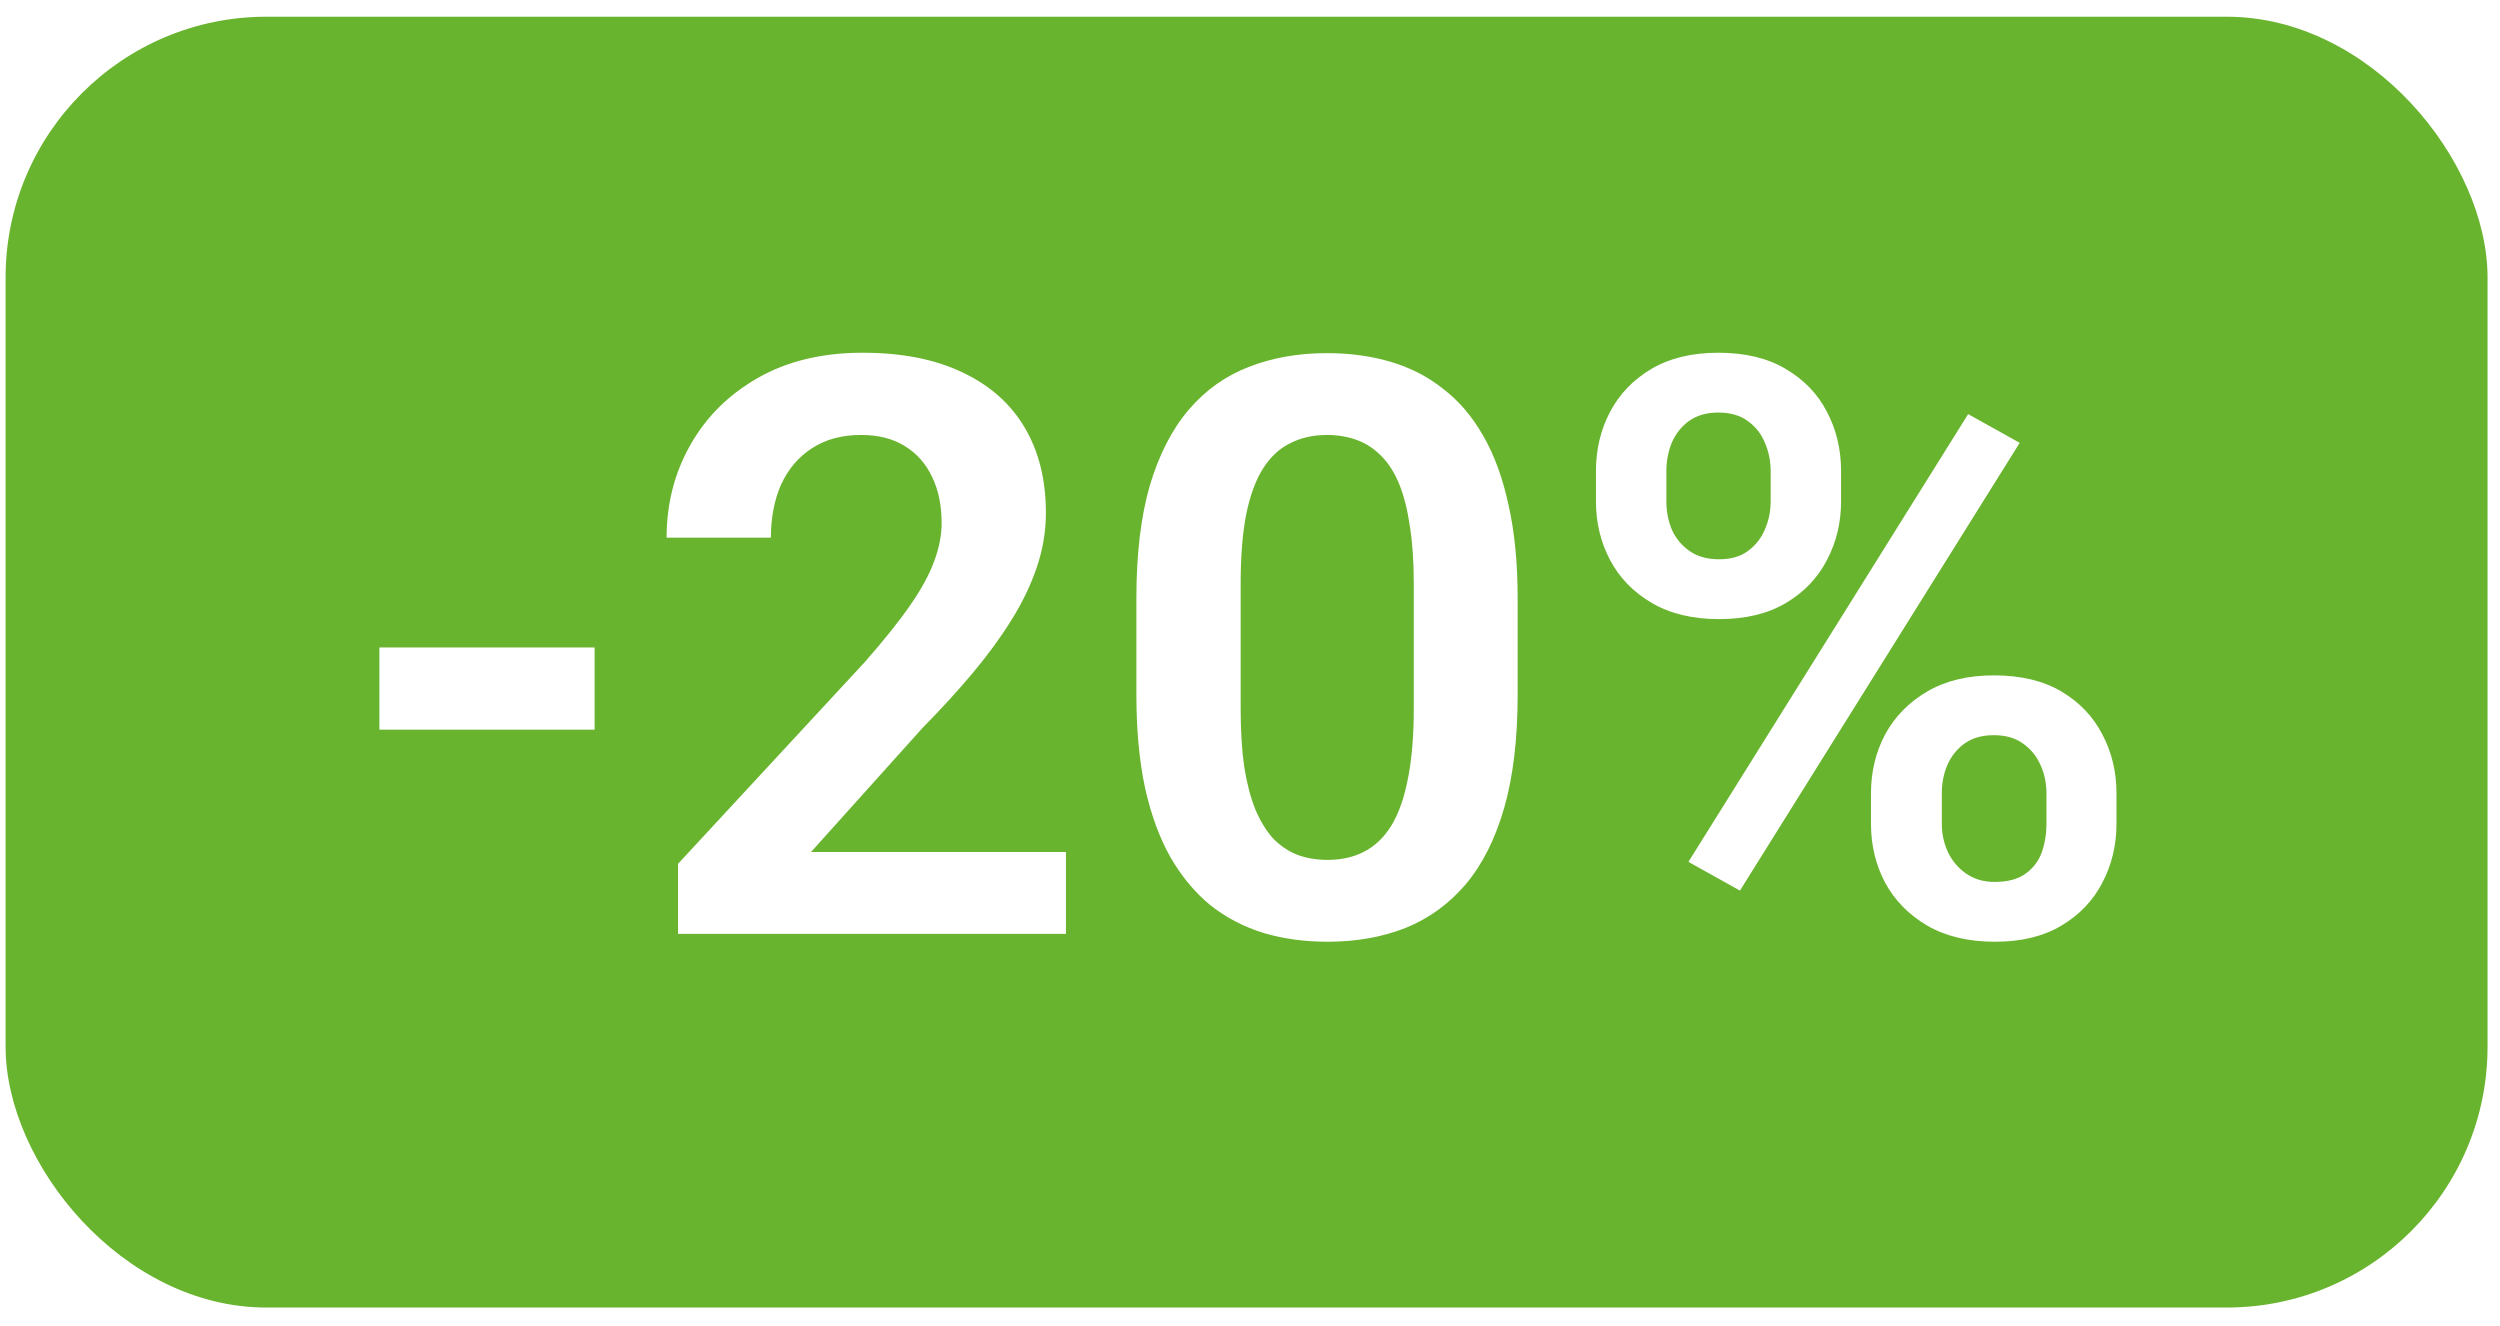 <svg width="115" height="61" viewBox="0 0 115 61" fill="none" xmlns="http://www.w3.org/2000/svg">
<g filter="url(#filter0_b_17_1068)">
<rect x="0.257" y="0.769" width="114.17" height="59.378" rx="12" fill="#69B42E"/>
<path d="M27.352 29.782V33.564H17.452V29.782H27.352ZM49.034 39.193V42.958H31.189V39.736L39.75 30.488C40.643 29.474 41.349 28.593 41.867 27.845C42.386 27.097 42.754 26.421 42.971 25.818C43.201 25.203 43.315 24.617 43.315 24.062C43.315 23.254 43.17 22.548 42.881 21.945C42.591 21.329 42.169 20.853 41.614 20.515C41.071 20.177 40.401 20.008 39.605 20.008C38.724 20.008 37.97 20.213 37.343 20.624C36.727 21.022 36.257 21.577 35.931 22.289C35.617 23.001 35.46 23.815 35.46 24.732H30.664C30.664 23.176 31.026 21.758 31.75 20.479C32.474 19.188 33.512 18.156 34.863 17.384C36.214 16.612 37.819 16.226 39.677 16.226C41.487 16.226 43.02 16.527 44.274 17.131C45.529 17.722 46.483 18.566 47.134 19.664C47.786 20.762 48.111 22.072 48.111 23.592C48.111 24.436 47.973 25.269 47.695 26.09C47.418 26.91 47.026 27.724 46.519 28.533C46.024 29.329 45.433 30.138 44.745 30.958C44.057 31.779 43.291 32.617 42.446 33.474L37.306 39.193H49.034ZM69.812 27.519V31.953C69.812 33.981 69.607 35.712 69.197 37.148C68.786 38.584 68.195 39.76 67.423 40.677C66.651 41.582 65.728 42.252 64.654 42.686C63.58 43.108 62.385 43.32 61.07 43.32C60.02 43.32 59.043 43.187 58.138 42.921C57.233 42.644 56.419 42.222 55.695 41.654C54.983 41.075 54.368 40.339 53.849 39.447C53.342 38.554 52.95 37.486 52.672 36.243C52.407 35 52.274 33.57 52.274 31.953V27.519C52.274 25.492 52.479 23.767 52.889 22.343C53.312 20.919 53.909 19.755 54.681 18.85C55.453 17.945 56.377 17.288 57.45 16.877C58.524 16.455 59.719 16.244 61.034 16.244C62.096 16.244 63.073 16.377 63.966 16.642C64.871 16.907 65.679 17.324 66.391 17.891C67.115 18.446 67.731 19.17 68.237 20.063C68.744 20.943 69.13 22.005 69.396 23.248C69.673 24.479 69.812 25.902 69.812 27.519ZM65.034 32.605V26.85C65.034 25.836 64.974 24.955 64.853 24.207C64.744 23.447 64.581 22.802 64.364 22.271C64.147 21.74 63.876 21.311 63.55 20.986C63.224 20.648 62.85 20.401 62.428 20.244C62.005 20.087 61.541 20.008 61.034 20.008C60.407 20.008 59.846 20.135 59.351 20.388C58.856 20.63 58.44 21.016 58.102 21.547C57.764 22.078 57.505 22.784 57.324 23.664C57.155 24.533 57.07 25.595 57.07 26.85V32.605C57.07 33.619 57.125 34.505 57.233 35.266C57.354 36.026 57.523 36.677 57.74 37.22C57.969 37.763 58.241 38.21 58.554 38.56C58.88 38.898 59.254 39.151 59.676 39.32C60.099 39.477 60.563 39.555 61.07 39.555C61.71 39.555 62.271 39.428 62.753 39.175C63.248 38.922 63.664 38.523 64.002 37.98C64.34 37.425 64.593 36.708 64.762 35.827C64.943 34.934 65.034 33.86 65.034 32.605ZM73.414 23.067V21.673C73.414 20.672 73.631 19.761 74.065 18.941C74.499 18.12 75.133 17.462 75.966 16.968C76.81 16.473 77.836 16.226 79.042 16.226C80.273 16.226 81.305 16.473 82.137 16.968C82.982 17.462 83.615 18.12 84.038 18.941C84.472 19.761 84.689 20.672 84.689 21.673V23.067C84.689 24.044 84.472 24.943 84.038 25.764C83.615 26.584 82.988 27.242 82.155 27.736C81.323 28.231 80.297 28.479 79.079 28.479C77.86 28.479 76.828 28.231 75.984 27.736C75.139 27.242 74.499 26.584 74.065 25.764C73.631 24.943 73.414 24.044 73.414 23.067ZM76.653 21.673V23.067C76.653 23.526 76.738 23.96 76.907 24.37C77.088 24.768 77.359 25.094 77.721 25.348C78.083 25.601 78.535 25.727 79.079 25.727C79.621 25.727 80.062 25.601 80.4 25.348C80.75 25.094 81.009 24.768 81.178 24.37C81.359 23.96 81.45 23.526 81.45 23.067V21.673C81.45 21.203 81.359 20.762 81.178 20.352C81.009 19.942 80.744 19.61 80.382 19.357C80.032 19.103 79.585 18.977 79.042 18.977C78.511 18.977 78.065 19.103 77.703 19.357C77.353 19.61 77.088 19.942 76.907 20.352C76.738 20.762 76.653 21.203 76.653 21.673ZM86.065 37.89V36.496C86.065 35.507 86.282 34.602 86.716 33.782C87.163 32.961 87.808 32.303 88.653 31.809C89.497 31.314 90.517 31.067 91.712 31.067C92.954 31.067 93.992 31.314 94.825 31.809C95.657 32.303 96.284 32.961 96.707 33.782C97.141 34.602 97.358 35.507 97.358 36.496V37.89C97.358 38.879 97.141 39.784 96.707 40.605C96.284 41.425 95.657 42.083 94.825 42.578C94.004 43.072 92.984 43.32 91.766 43.32C90.547 43.32 89.51 43.072 88.653 42.578C87.808 42.083 87.163 41.425 86.716 40.605C86.282 39.784 86.065 38.879 86.065 37.89ZM89.323 36.496V37.89C89.323 38.361 89.419 38.801 89.612 39.211C89.805 39.609 90.083 39.935 90.445 40.188C90.819 40.442 91.253 40.569 91.748 40.569C92.351 40.569 92.828 40.442 93.177 40.188C93.527 39.935 93.775 39.609 93.92 39.211C94.064 38.801 94.137 38.361 94.137 37.89V36.496C94.137 36.026 94.046 35.591 93.865 35.193C93.684 34.783 93.413 34.451 93.051 34.198C92.701 33.944 92.254 33.818 91.712 33.818C91.181 33.818 90.734 33.944 90.372 34.198C90.022 34.451 89.757 34.783 89.576 35.193C89.407 35.591 89.323 36.026 89.323 36.496ZM92.906 20.37L80.038 40.967L77.667 39.646L90.535 19.049L92.906 20.37Z" fill="white"/>
</g>
<defs>
<filter id="filter0_b_17_1068" x="-23.017" y="-22.506" width="160.719" height="105.927" filterUnits="userSpaceOnUse" color-interpolation-filters="sRGB">
<feFlood flood-opacity="0" result="BackgroundImageFix"/>
<feGaussianBlur in="BackgroundImageFix" stdDeviation="11.637"/>
<feComposite in2="SourceAlpha" operator="in" result="effect1_backgroundBlur_17_1068"/>
<feBlend mode="normal" in="SourceGraphic" in2="effect1_backgroundBlur_17_1068" result="shape"/>
</filter>
</defs>
</svg>
